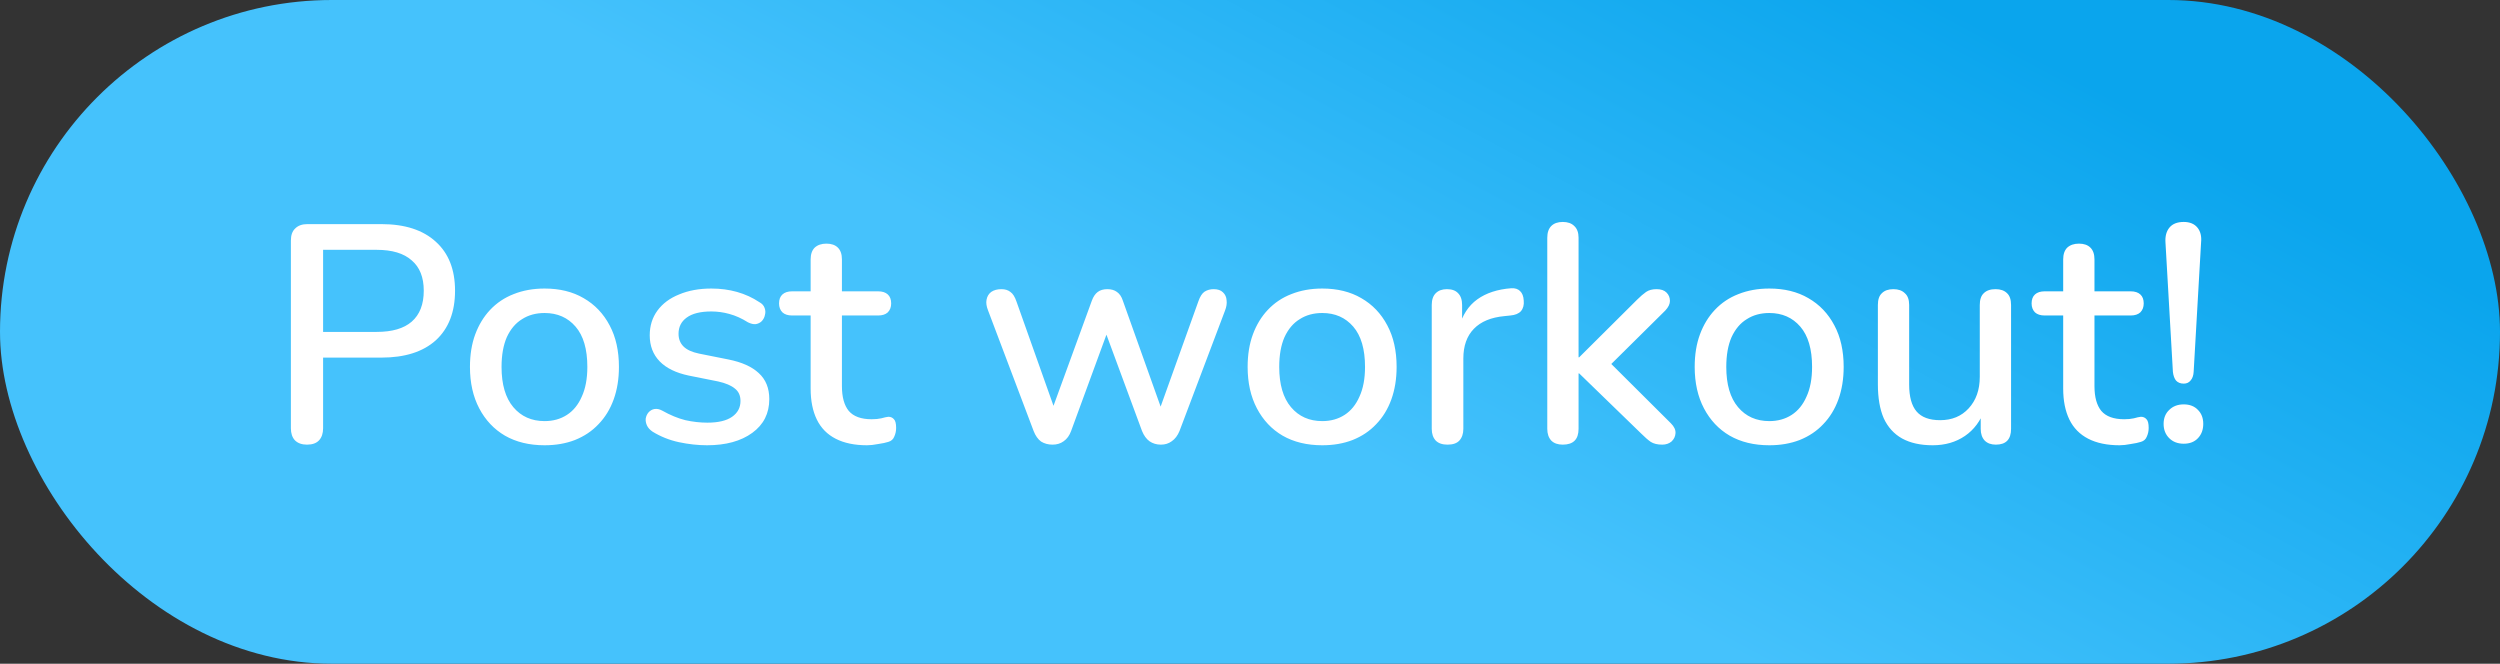 <svg width="113" height="30" viewBox="0 0 113 30" fill="none" xmlns="http://www.w3.org/2000/svg">
    <rect x="0" y="0" width="113" height="30" fill="#333333" stroke="none"/>
    <rect width="113" height="30" rx="15" fill="url(#paint0_linear_1_219)"/>
    <path d="M13.876 20.098C13.643 20.098 13.461 20.033 13.33 19.902C13.209 19.771 13.148 19.589 13.148 19.356V10.872C13.148 10.629 13.213 10.447 13.344 10.326C13.475 10.195 13.657 10.13 13.89 10.13H17.236C18.3 10.13 19.121 10.396 19.7 10.928C20.279 11.451 20.568 12.188 20.568 13.14C20.568 14.101 20.279 14.848 19.7 15.38C19.121 15.903 18.3 16.164 17.236 16.164H14.604V19.356C14.604 19.589 14.543 19.771 14.422 19.902C14.301 20.033 14.119 20.098 13.876 20.098ZM14.604 15.002H17.026C17.726 15.002 18.253 14.848 18.608 14.54C18.972 14.223 19.154 13.756 19.154 13.14C19.154 12.533 18.972 12.076 18.608 11.768C18.253 11.451 17.726 11.292 17.026 11.292H14.604V15.002ZM24.616 20.126C23.926 20.126 23.328 19.981 22.824 19.692C22.33 19.403 21.942 18.992 21.662 18.46C21.382 17.928 21.242 17.303 21.242 16.584C21.242 16.033 21.322 15.543 21.48 15.114C21.639 14.685 21.863 14.316 22.152 14.008C22.451 13.691 22.806 13.453 23.216 13.294C23.636 13.126 24.103 13.042 24.616 13.042C25.298 13.042 25.886 13.187 26.38 13.476C26.884 13.765 27.276 14.176 27.556 14.708C27.836 15.231 27.976 15.856 27.976 16.584C27.976 17.125 27.897 17.615 27.738 18.054C27.58 18.493 27.351 18.866 27.052 19.174C26.763 19.482 26.408 19.72 25.988 19.888C25.578 20.047 25.12 20.126 24.616 20.126ZM24.616 19.034C24.999 19.034 25.335 18.941 25.624 18.754C25.914 18.567 26.138 18.292 26.296 17.928C26.464 17.564 26.548 17.116 26.548 16.584C26.548 15.781 26.371 15.175 26.016 14.764C25.662 14.353 25.195 14.148 24.616 14.148C24.224 14.148 23.884 14.241 23.594 14.428C23.305 14.605 23.076 14.876 22.908 15.24C22.75 15.604 22.67 16.052 22.67 16.584C22.67 17.377 22.848 17.984 23.202 18.404C23.557 18.824 24.028 19.034 24.616 19.034ZM31.958 20.126C31.548 20.126 31.123 20.079 30.684 19.986C30.255 19.893 29.858 19.734 29.494 19.51C29.373 19.426 29.289 19.333 29.242 19.23C29.196 19.127 29.177 19.025 29.186 18.922C29.205 18.81 29.247 18.717 29.312 18.642C29.387 18.558 29.476 18.507 29.578 18.488C29.69 18.469 29.807 18.493 29.928 18.558C30.292 18.763 30.642 18.908 30.978 18.992C31.314 19.067 31.646 19.104 31.972 19.104C32.467 19.104 32.84 19.015 33.092 18.838C33.344 18.661 33.47 18.423 33.47 18.124C33.47 17.881 33.386 17.695 33.218 17.564C33.05 17.424 32.798 17.317 32.462 17.242L31.132 16.976C30.554 16.855 30.115 16.64 29.816 16.332C29.518 16.024 29.368 15.632 29.368 15.156C29.368 14.727 29.485 14.353 29.718 14.036C29.952 13.719 30.278 13.476 30.698 13.308C31.118 13.131 31.604 13.042 32.154 13.042C32.565 13.042 32.952 13.093 33.316 13.196C33.68 13.299 34.016 13.453 34.324 13.658C34.446 13.723 34.525 13.812 34.562 13.924C34.6 14.027 34.604 14.129 34.576 14.232C34.558 14.335 34.511 14.428 34.436 14.512C34.362 14.587 34.268 14.633 34.156 14.652C34.054 14.661 33.937 14.633 33.806 14.568C33.526 14.391 33.246 14.265 32.966 14.19C32.696 14.115 32.425 14.078 32.154 14.078C31.66 14.078 31.286 14.171 31.034 14.358C30.792 14.535 30.67 14.778 30.67 15.086C30.67 15.319 30.745 15.511 30.894 15.66C31.044 15.809 31.277 15.917 31.594 15.982L32.924 16.248C33.531 16.369 33.988 16.575 34.296 16.864C34.614 17.153 34.772 17.545 34.772 18.04C34.772 18.684 34.516 19.193 34.002 19.566C33.489 19.939 32.808 20.126 31.958 20.126ZM39.189 20.126C38.629 20.126 38.158 20.028 37.775 19.832C37.392 19.636 37.108 19.347 36.921 18.964C36.734 18.581 36.641 18.115 36.641 17.564V14.26H35.801C35.614 14.26 35.47 14.213 35.367 14.12C35.264 14.017 35.213 13.882 35.213 13.714C35.213 13.537 35.264 13.401 35.367 13.308C35.47 13.215 35.614 13.168 35.801 13.168H36.641V11.726C36.641 11.493 36.702 11.315 36.823 11.194C36.954 11.073 37.131 11.012 37.355 11.012C37.579 11.012 37.752 11.073 37.873 11.194C37.995 11.315 38.055 11.493 38.055 11.726V13.168H39.693C39.88 13.168 40.025 13.215 40.127 13.308C40.23 13.401 40.281 13.537 40.281 13.714C40.281 13.882 40.23 14.017 40.127 14.12C40.025 14.213 39.88 14.26 39.693 14.26H38.055V17.452C38.055 17.947 38.158 18.32 38.363 18.572C38.578 18.824 38.923 18.95 39.399 18.95C39.567 18.95 39.712 18.936 39.833 18.908C39.964 18.871 40.071 18.847 40.155 18.838C40.258 18.838 40.342 18.875 40.407 18.95C40.472 19.015 40.505 19.146 40.505 19.342C40.505 19.482 40.477 19.613 40.421 19.734C40.374 19.855 40.286 19.935 40.155 19.972C40.043 20.009 39.889 20.042 39.693 20.07C39.507 20.107 39.339 20.126 39.189 20.126ZM47.574 20.098C47.378 20.098 47.205 20.051 47.056 19.958C46.916 19.855 46.804 19.697 46.72 19.482L44.662 14.036C44.587 13.849 44.564 13.686 44.592 13.546C44.62 13.397 44.69 13.28 44.802 13.196C44.923 13.112 45.077 13.07 45.264 13.07C45.432 13.07 45.567 13.112 45.67 13.196C45.782 13.271 45.875 13.42 45.95 13.644L47.784 18.81H47.448L49.352 13.588C49.417 13.411 49.506 13.28 49.618 13.196C49.73 13.112 49.875 13.07 50.052 13.07C50.229 13.07 50.374 13.112 50.486 13.196C50.607 13.28 50.696 13.411 50.752 13.588L52.614 18.81H52.306L54.168 13.616C54.243 13.401 54.336 13.257 54.448 13.182C54.569 13.107 54.705 13.07 54.854 13.07C55.041 13.07 55.181 13.117 55.274 13.21C55.377 13.303 55.433 13.425 55.442 13.574C55.461 13.714 55.437 13.868 55.372 14.036L53.314 19.482C53.23 19.687 53.113 19.841 52.964 19.944C52.824 20.047 52.661 20.098 52.474 20.098C52.278 20.098 52.105 20.047 51.956 19.944C51.816 19.841 51.704 19.687 51.62 19.482L49.66 14.176H50.36L48.414 19.482C48.339 19.687 48.227 19.841 48.078 19.944C47.938 20.047 47.77 20.098 47.574 20.098ZM59.767 20.126C59.076 20.126 58.479 19.981 57.975 19.692C57.48 19.403 57.093 18.992 56.813 18.46C56.533 17.928 56.393 17.303 56.393 16.584C56.393 16.033 56.472 15.543 56.631 15.114C56.789 14.685 57.013 14.316 57.303 14.008C57.601 13.691 57.956 13.453 58.367 13.294C58.787 13.126 59.253 13.042 59.767 13.042C60.448 13.042 61.036 13.187 61.531 13.476C62.035 13.765 62.427 14.176 62.707 14.708C62.987 15.231 63.127 15.856 63.127 16.584C63.127 17.125 63.047 17.615 62.889 18.054C62.73 18.493 62.501 18.866 62.203 19.174C61.913 19.482 61.559 19.72 61.139 19.888C60.728 20.047 60.271 20.126 59.767 20.126ZM59.767 19.034C60.149 19.034 60.485 18.941 60.775 18.754C61.064 18.567 61.288 18.292 61.447 17.928C61.615 17.564 61.699 17.116 61.699 16.584C61.699 15.781 61.521 15.175 61.167 14.764C60.812 14.353 60.345 14.148 59.767 14.148C59.375 14.148 59.034 14.241 58.745 14.428C58.455 14.605 58.227 14.876 58.059 15.24C57.9 15.604 57.821 16.052 57.821 16.584C57.821 17.377 57.998 17.984 58.353 18.404C58.707 18.824 59.179 19.034 59.767 19.034ZM65.429 20.098C65.195 20.098 65.018 20.037 64.897 19.916C64.775 19.785 64.715 19.608 64.715 19.384V13.784C64.715 13.551 64.775 13.373 64.897 13.252C65.018 13.131 65.186 13.07 65.401 13.07C65.625 13.07 65.793 13.131 65.905 13.252C66.026 13.373 66.087 13.551 66.087 13.784V14.806H65.947C66.096 14.246 66.371 13.821 66.773 13.532C67.174 13.243 67.687 13.075 68.313 13.028C68.481 13.019 68.611 13.061 68.705 13.154C68.807 13.247 68.863 13.392 68.873 13.588C68.891 13.784 68.849 13.943 68.747 14.064C68.644 14.176 68.485 14.241 68.271 14.26L68.005 14.288C67.398 14.344 66.936 14.535 66.619 14.862C66.301 15.189 66.143 15.637 66.143 16.206V19.384C66.143 19.608 66.082 19.785 65.961 19.916C65.849 20.037 65.671 20.098 65.429 20.098ZM70.637 20.098C70.413 20.098 70.241 20.037 70.119 19.916C69.998 19.785 69.937 19.608 69.937 19.384V10.746C69.937 10.513 69.998 10.335 70.119 10.214C70.241 10.093 70.413 10.032 70.637 10.032C70.861 10.032 71.034 10.093 71.155 10.214C71.286 10.335 71.351 10.513 71.351 10.746V16.15H71.379L73.997 13.546C74.147 13.397 74.282 13.28 74.403 13.196C74.525 13.112 74.683 13.07 74.879 13.07C75.075 13.07 75.225 13.121 75.327 13.224C75.43 13.327 75.481 13.453 75.481 13.602C75.481 13.742 75.411 13.887 75.271 14.036L72.499 16.78V16.122L75.523 19.132C75.673 19.281 75.743 19.431 75.733 19.58C75.724 19.729 75.663 19.855 75.551 19.958C75.439 20.051 75.299 20.098 75.131 20.098C74.917 20.098 74.744 20.056 74.613 19.972C74.492 19.888 74.347 19.762 74.179 19.594L71.379 16.878H71.351V19.384C71.351 19.86 71.113 20.098 70.637 20.098ZM79.974 20.126C79.283 20.126 78.686 19.981 78.182 19.692C77.687 19.403 77.3 18.992 77.02 18.46C76.74 17.928 76.6 17.303 76.6 16.584C76.6 16.033 76.679 15.543 76.838 15.114C76.996 14.685 77.22 14.316 77.51 14.008C77.808 13.691 78.163 13.453 78.574 13.294C78.994 13.126 79.46 13.042 79.974 13.042C80.655 13.042 81.243 13.187 81.738 13.476C82.242 13.765 82.634 14.176 82.914 14.708C83.194 15.231 83.334 15.856 83.334 16.584C83.334 17.125 83.254 17.615 83.096 18.054C82.937 18.493 82.708 18.866 82.41 19.174C82.12 19.482 81.766 19.72 81.346 19.888C80.935 20.047 80.478 20.126 79.974 20.126ZM79.974 19.034C80.356 19.034 80.692 18.941 80.982 18.754C81.271 18.567 81.495 18.292 81.654 17.928C81.822 17.564 81.906 17.116 81.906 16.584C81.906 15.781 81.728 15.175 81.374 14.764C81.019 14.353 80.552 14.148 79.974 14.148C79.582 14.148 79.241 14.241 78.952 14.428C78.662 14.605 78.434 14.876 78.266 15.24C78.107 15.604 78.028 16.052 78.028 16.584C78.028 17.377 78.205 17.984 78.56 18.404C78.914 18.824 79.386 19.034 79.974 19.034ZM87.358 20.126C86.807 20.126 86.345 20.023 85.972 19.818C85.608 19.613 85.332 19.309 85.146 18.908C84.968 18.497 84.88 17.984 84.88 17.368V13.784C84.88 13.541 84.94 13.364 85.062 13.252C85.183 13.131 85.356 13.07 85.58 13.07C85.804 13.07 85.976 13.131 86.098 13.252C86.228 13.364 86.294 13.541 86.294 13.784V17.382C86.294 17.933 86.406 18.339 86.63 18.6C86.854 18.861 87.208 18.992 87.694 18.992C88.226 18.992 88.655 18.815 88.982 18.46C89.318 18.096 89.486 17.62 89.486 17.032V13.784C89.486 13.541 89.546 13.364 89.668 13.252C89.789 13.131 89.966 13.07 90.2 13.07C90.424 13.07 90.596 13.131 90.718 13.252C90.839 13.364 90.9 13.541 90.9 13.784V19.384C90.9 19.86 90.671 20.098 90.214 20.098C89.999 20.098 89.831 20.037 89.71 19.916C89.588 19.785 89.528 19.608 89.528 19.384V18.194L89.71 18.502C89.523 19.025 89.224 19.426 88.814 19.706C88.403 19.986 87.918 20.126 87.358 20.126ZM95.804 20.126C95.244 20.126 94.773 20.028 94.39 19.832C94.008 19.636 93.723 19.347 93.536 18.964C93.35 18.581 93.256 18.115 93.256 17.564V14.26H92.416C92.23 14.26 92.085 14.213 91.982 14.12C91.88 14.017 91.828 13.882 91.828 13.714C91.828 13.537 91.88 13.401 91.982 13.308C92.085 13.215 92.23 13.168 92.416 13.168H93.256V11.726C93.256 11.493 93.317 11.315 93.438 11.194C93.569 11.073 93.746 11.012 93.97 11.012C94.194 11.012 94.367 11.073 94.488 11.194C94.61 11.315 94.67 11.493 94.67 11.726V13.168H96.308C96.495 13.168 96.64 13.215 96.742 13.308C96.845 13.401 96.896 13.537 96.896 13.714C96.896 13.882 96.845 14.017 96.742 14.12C96.64 14.213 96.495 14.26 96.308 14.26H94.67V17.452C94.67 17.947 94.773 18.32 94.978 18.572C95.193 18.824 95.538 18.95 96.014 18.95C96.182 18.95 96.327 18.936 96.448 18.908C96.579 18.871 96.686 18.847 96.77 18.838C96.873 18.838 96.957 18.875 97.022 18.95C97.088 19.015 97.12 19.146 97.12 19.342C97.12 19.482 97.092 19.613 97.036 19.734C96.99 19.855 96.901 19.935 96.77 19.972C96.658 20.009 96.504 20.042 96.308 20.07C96.122 20.107 95.954 20.126 95.804 20.126ZM98.705 17.34C98.556 17.34 98.439 17.293 98.355 17.2C98.281 17.107 98.234 16.976 98.215 16.808L97.879 10.956C97.861 10.676 97.921 10.452 98.061 10.284C98.201 10.116 98.416 10.032 98.705 10.032C98.976 10.032 99.181 10.116 99.321 10.284C99.461 10.452 99.517 10.676 99.489 10.956L99.153 16.808C99.144 16.976 99.097 17.107 99.013 17.2C98.939 17.293 98.836 17.34 98.705 17.34ZM98.705 20.056C98.435 20.056 98.215 19.972 98.047 19.804C97.879 19.636 97.795 19.421 97.795 19.16C97.795 18.899 97.879 18.689 98.047 18.53C98.215 18.362 98.435 18.278 98.705 18.278C98.976 18.278 99.191 18.362 99.349 18.53C99.508 18.689 99.587 18.899 99.587 19.16C99.587 19.421 99.508 19.636 99.349 19.804C99.191 19.972 98.976 20.056 98.705 20.056Z" fill="white"/>
    <defs>
        <linearGradient id="paint0_linear_1_219" x1="112.327" y1="13.333" x2="87.471" y2="59.602" gradientUnits="userSpaceOnUse">
            <stop stop-color="#0AA5ED"/>
            <stop offset="0.578" stop-color="#45C2FC"/>
        </linearGradient>
    </defs>
</svg>
